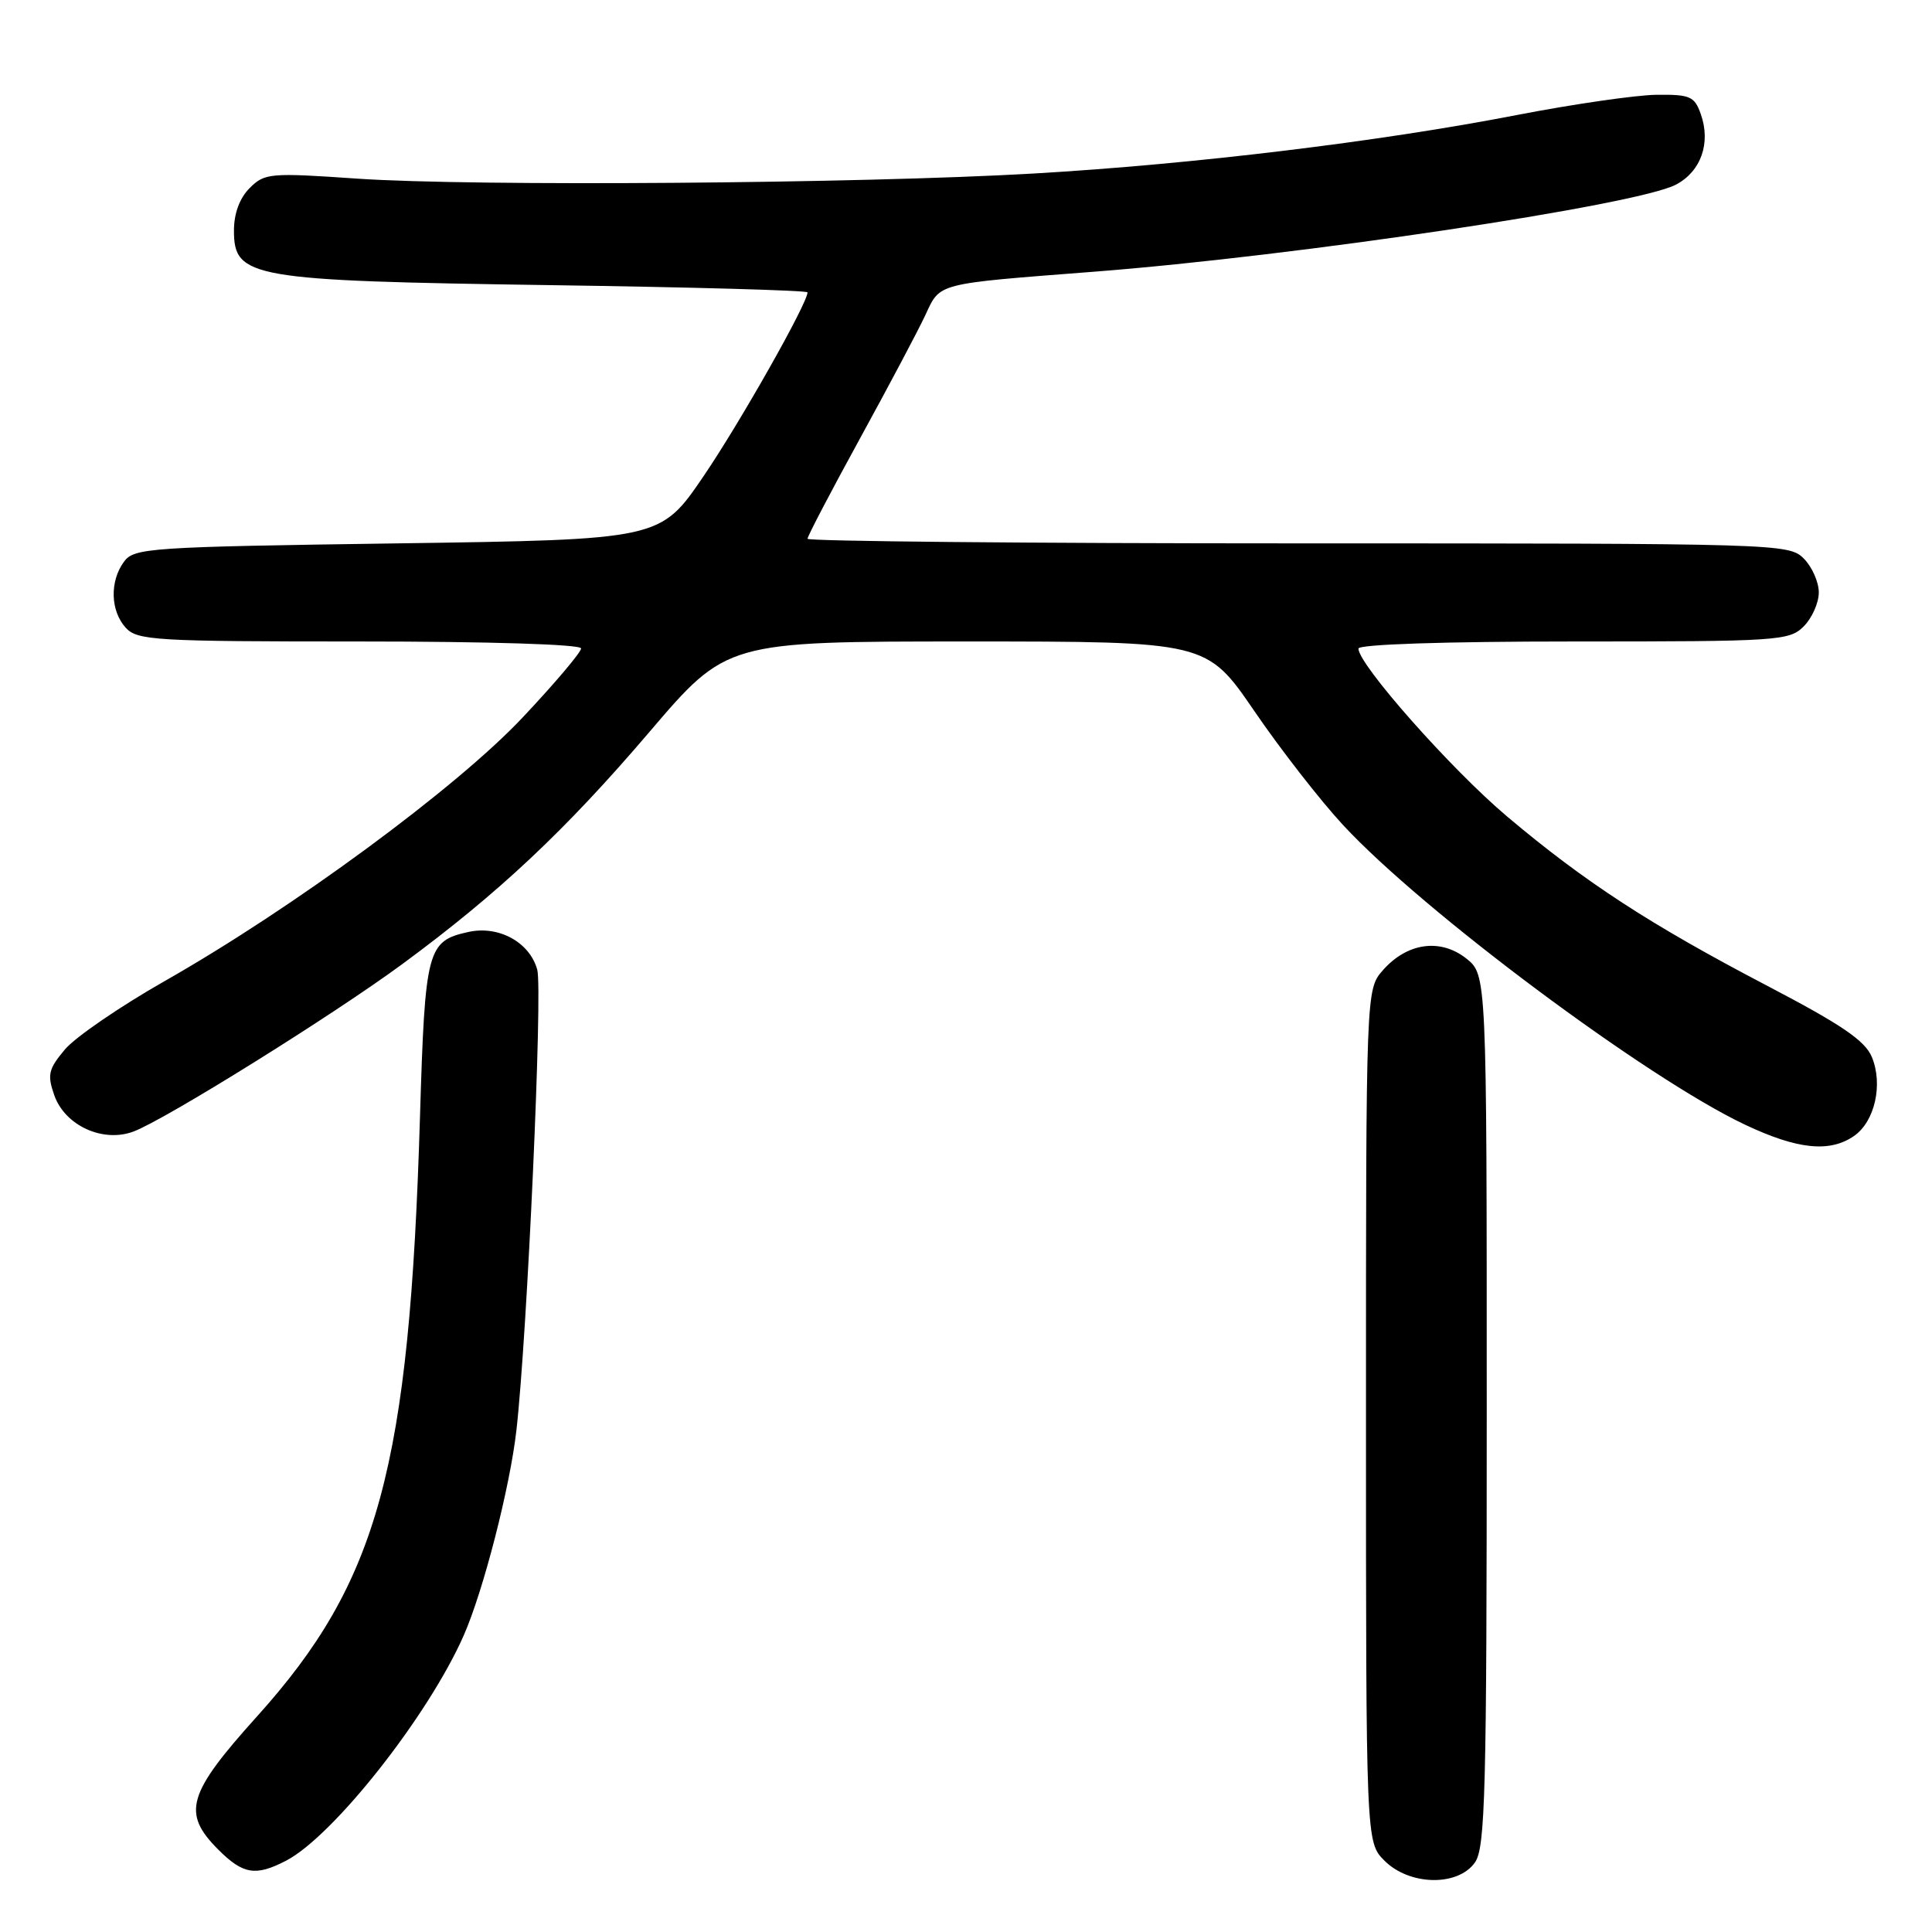 <?xml version="1.0" encoding="UTF-8" standalone="no"?>
<!DOCTYPE svg PUBLIC "-//W3C//DTD SVG 1.1//EN" "http://www.w3.org/Graphics/SVG/1.1/DTD/svg11.dtd" >
<svg xmlns="http://www.w3.org/2000/svg" xmlns:xlink="http://www.w3.org/1999/xlink" version="1.1" viewBox="0 0 256 256">
 <g >
 <path fill="currentColor"
d=" M 195.44 246.78 C 196.81 244.83 197.00 237.46 197.00 186.85 C 197.00 129.15 197.00 129.15 194.27 126.99 C 190.84 124.30 186.45 124.92 183.25 128.55 C 181.00 131.11 181.00 131.11 181.00 187.60 C 181.00 244.09 181.00 244.09 183.45 246.55 C 186.77 249.87 193.19 249.99 195.44 246.78 Z  M 37.89 246.56 C 44.15 243.32 56.73 227.38 61.43 216.74 C 64.04 210.84 67.58 197.04 68.43 189.50 C 69.87 176.77 71.92 131.20 71.19 128.50 C 70.20 124.86 66.09 122.60 62.07 123.49 C 56.60 124.69 56.32 125.76 55.65 148.00 C 54.25 194.52 50.16 209.56 34.05 227.44 C 24.81 237.70 24.08 240.23 28.92 245.08 C 32.21 248.37 33.87 248.64 37.89 246.56 Z  M 245.70 150.50 C 248.43 148.58 249.53 143.68 248.03 140.06 C 247.12 137.88 244.03 135.78 234.18 130.63 C 218.64 122.50 210.04 116.91 199.70 108.19 C 192.30 101.95 180.00 88.06 180.00 85.94 C 180.00 85.38 191.36 85.00 208.50 85.00 C 235.67 85.00 237.09 84.91 239.00 83.00 C 240.10 81.90 241.00 79.88 241.00 78.50 C 241.00 77.12 240.10 75.10 239.00 74.00 C 237.04 72.04 235.67 72.00 172.00 72.00 C 136.25 72.00 107.00 71.72 107.00 71.39 C 107.00 71.05 110.12 65.09 113.93 58.14 C 117.74 51.19 121.65 43.82 122.61 41.76 C 124.63 37.44 123.84 37.64 145.00 36.00 C 171.83 33.92 216.78 27.20 222.04 24.48 C 225.38 22.75 226.73 18.96 225.36 15.11 C 224.53 12.76 223.95 12.51 219.47 12.56 C 216.74 12.60 208.43 13.80 201.00 15.24 C 182.74 18.78 158.13 21.76 137.00 22.99 C 113.95 24.33 62.67 24.72 47.33 23.67 C 35.75 22.87 35.06 22.94 33.08 24.92 C 31.75 26.25 31.00 28.29 31.00 30.55 C 31.00 36.82 33.19 37.20 72.75 37.78 C 91.59 38.05 107.00 38.48 107.00 38.74 C 107.00 40.19 98.07 55.98 93.21 63.12 C 87.50 71.50 87.50 71.50 52.67 72.00 C 19.66 72.47 17.76 72.60 16.42 74.44 C 14.52 77.04 14.63 80.93 16.65 83.17 C 18.19 84.86 20.50 85.00 47.65 85.00 C 64.78 85.00 77.00 85.38 77.00 85.92 C 77.00 86.42 73.52 90.54 69.26 95.06 C 60.50 104.38 38.85 120.32 21.80 130.01 C 15.91 133.36 9.97 137.43 8.60 139.06 C 6.42 141.66 6.24 142.40 7.19 145.12 C 8.60 149.15 13.65 151.46 17.70 149.93 C 21.98 148.31 44.15 134.49 53.33 127.73 C 66.07 118.35 74.95 110.00 86.05 96.99 C 96.28 85.00 96.28 85.00 128.08 85.00 C 159.89 85.00 159.89 85.00 166.20 94.21 C 169.66 99.28 174.95 106.07 177.95 109.31 C 188.53 120.74 218.21 142.87 231.21 149.02 C 238.18 152.32 242.47 152.76 245.70 150.50 Z "/>
</g>
</svg>